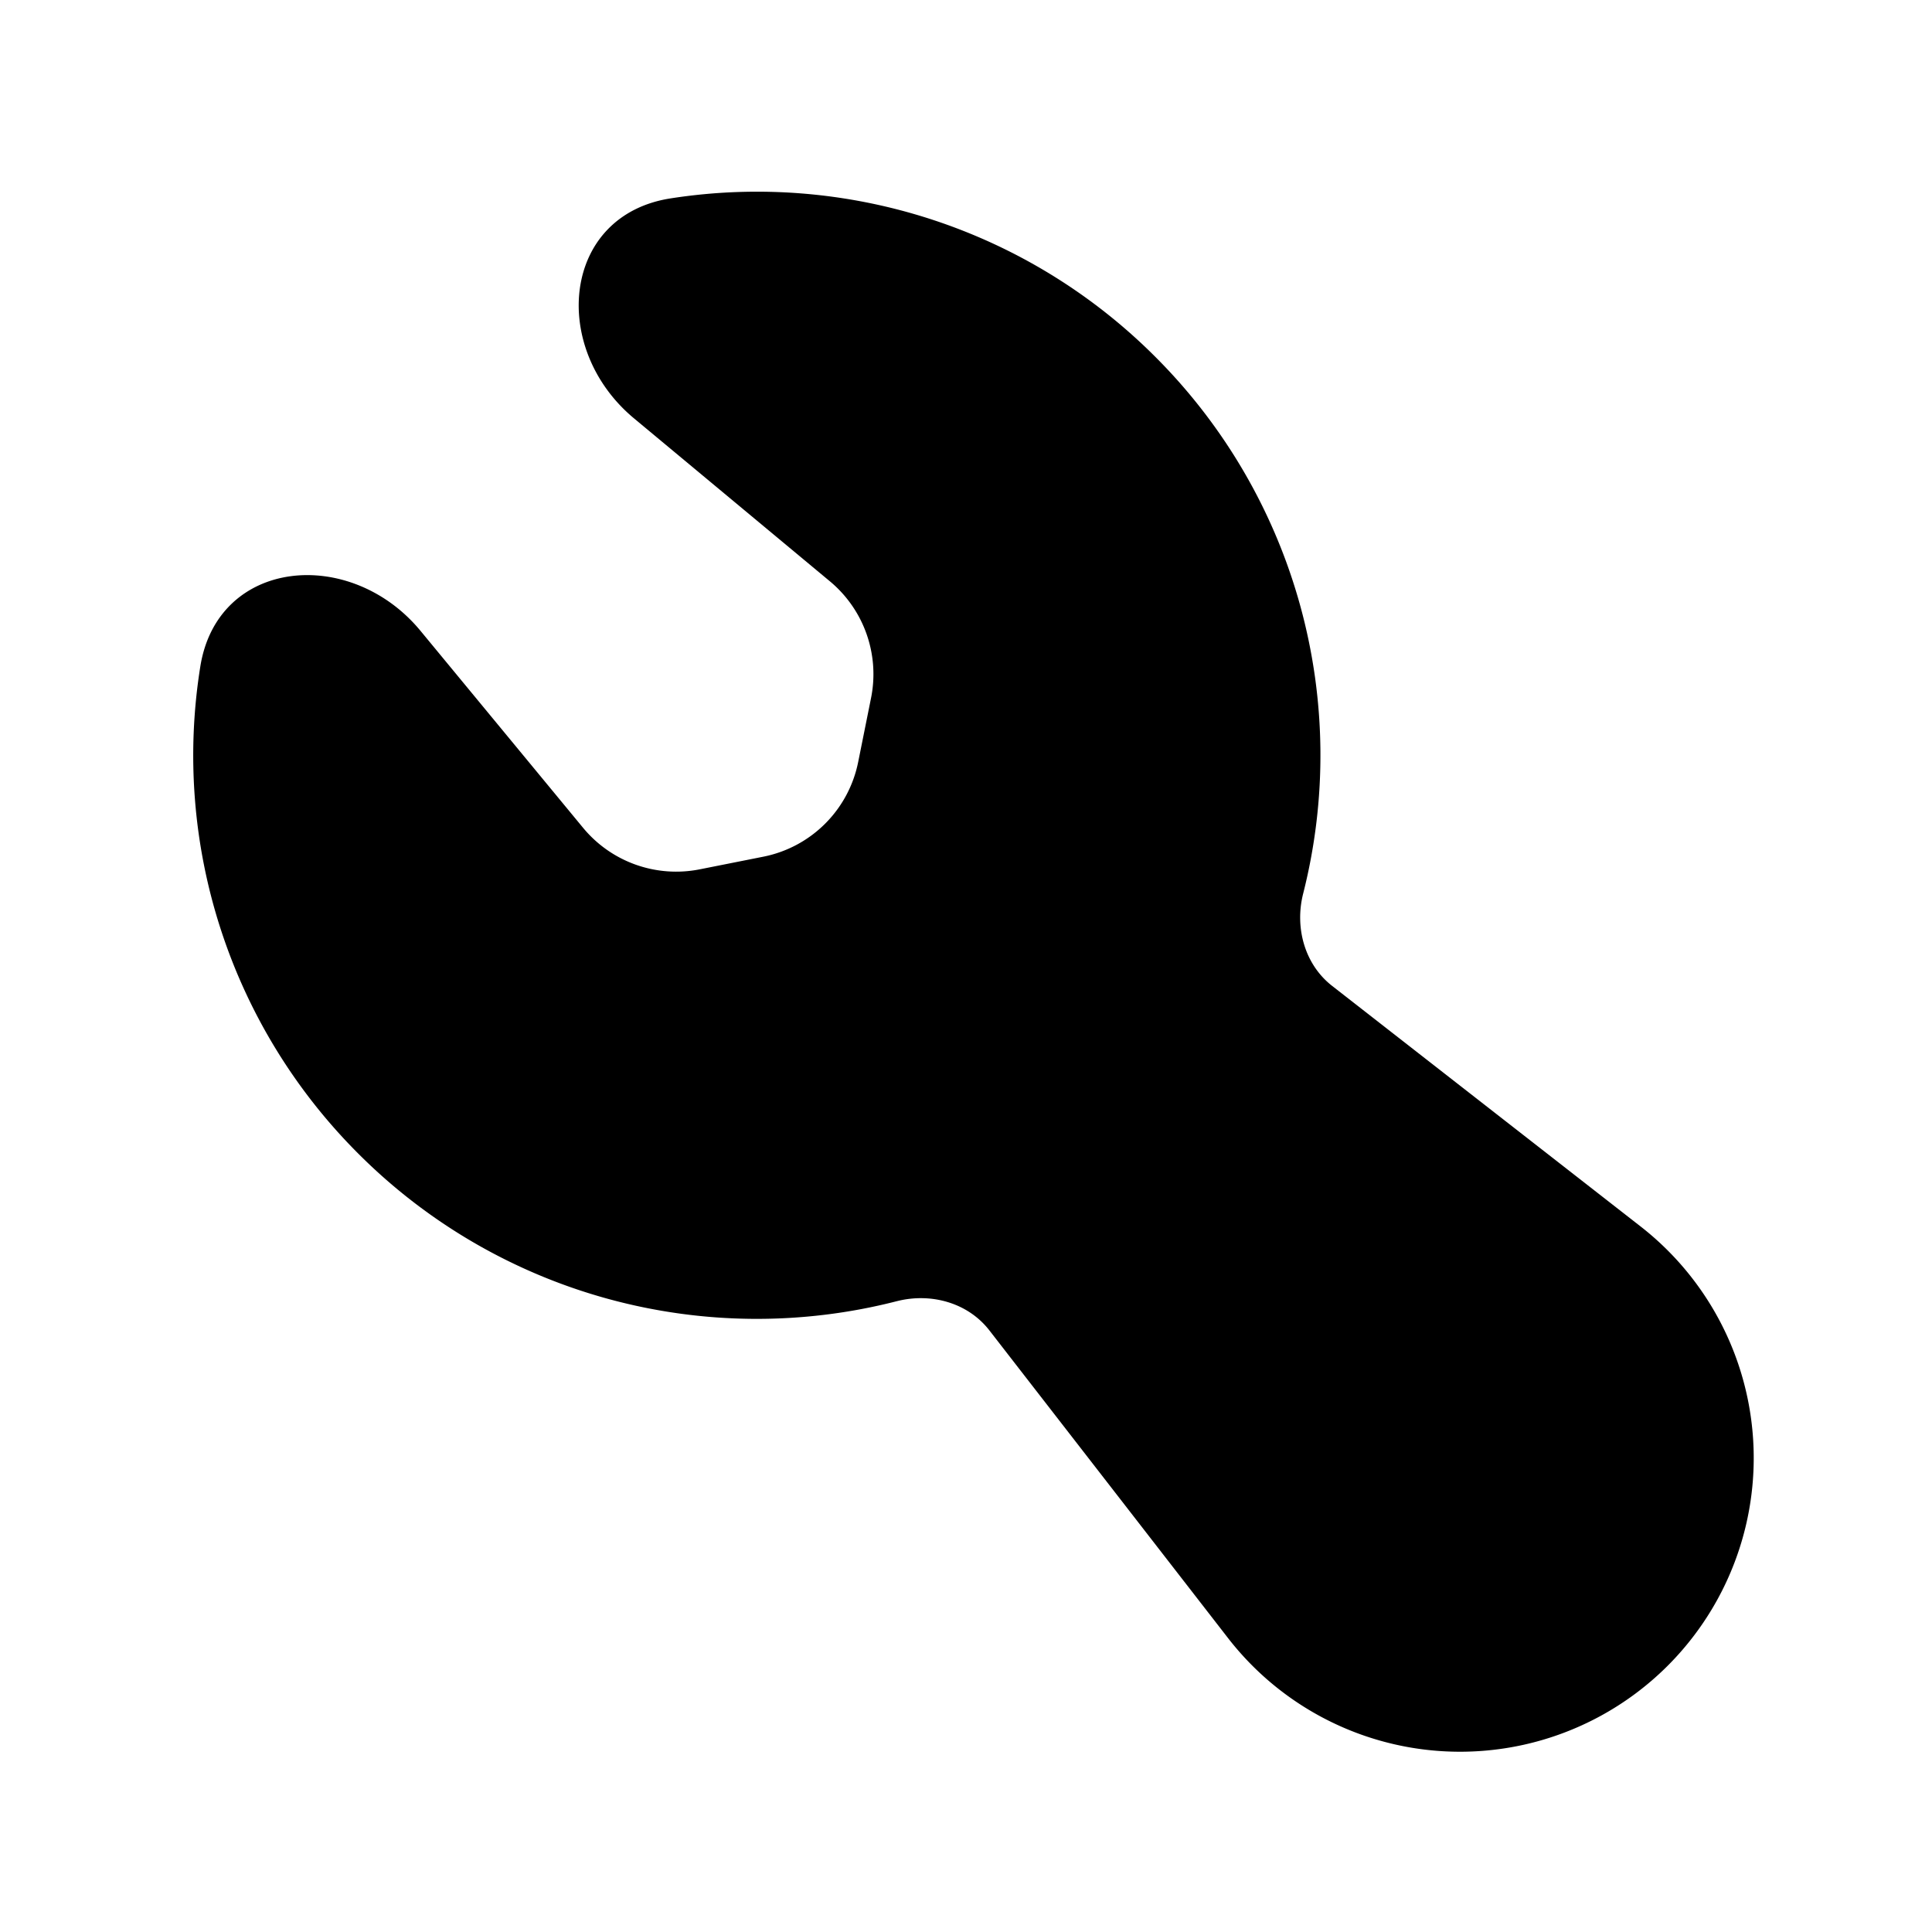 <svg xmlns="http://www.w3.org/2000/svg" width="24" height="24" viewBox="0 0 24 24" fill="none">
    <path fill="currentColor" d="M5.224 7.837c-.87-1.054-2.522-.905-2.736.445a6.99 6.99 0 0 0 1.964 6.05 6.996 6.996 0 0 0 6.688 1.832c.423-.108.882.017 1.15.362l2.966 3.824a3.648 3.648 0 1 0 5.126-5.113l-3.834-2.99c-.342-.267-.466-.724-.36-1.145a6.995 6.995 0 0 0-1.836-6.669 6.99 6.99 0 0 0-6.019-1.969c-1.352.208-1.508 1.86-.456 2.734l2.432 2.023a1.5 1.5 0 0 1 .512 1.447l-.16.796a1.5 1.5 0 0 1-1.178 1.178l-.79.157a1.5 1.5 0 0 1-1.45-.516z"/>
</svg>